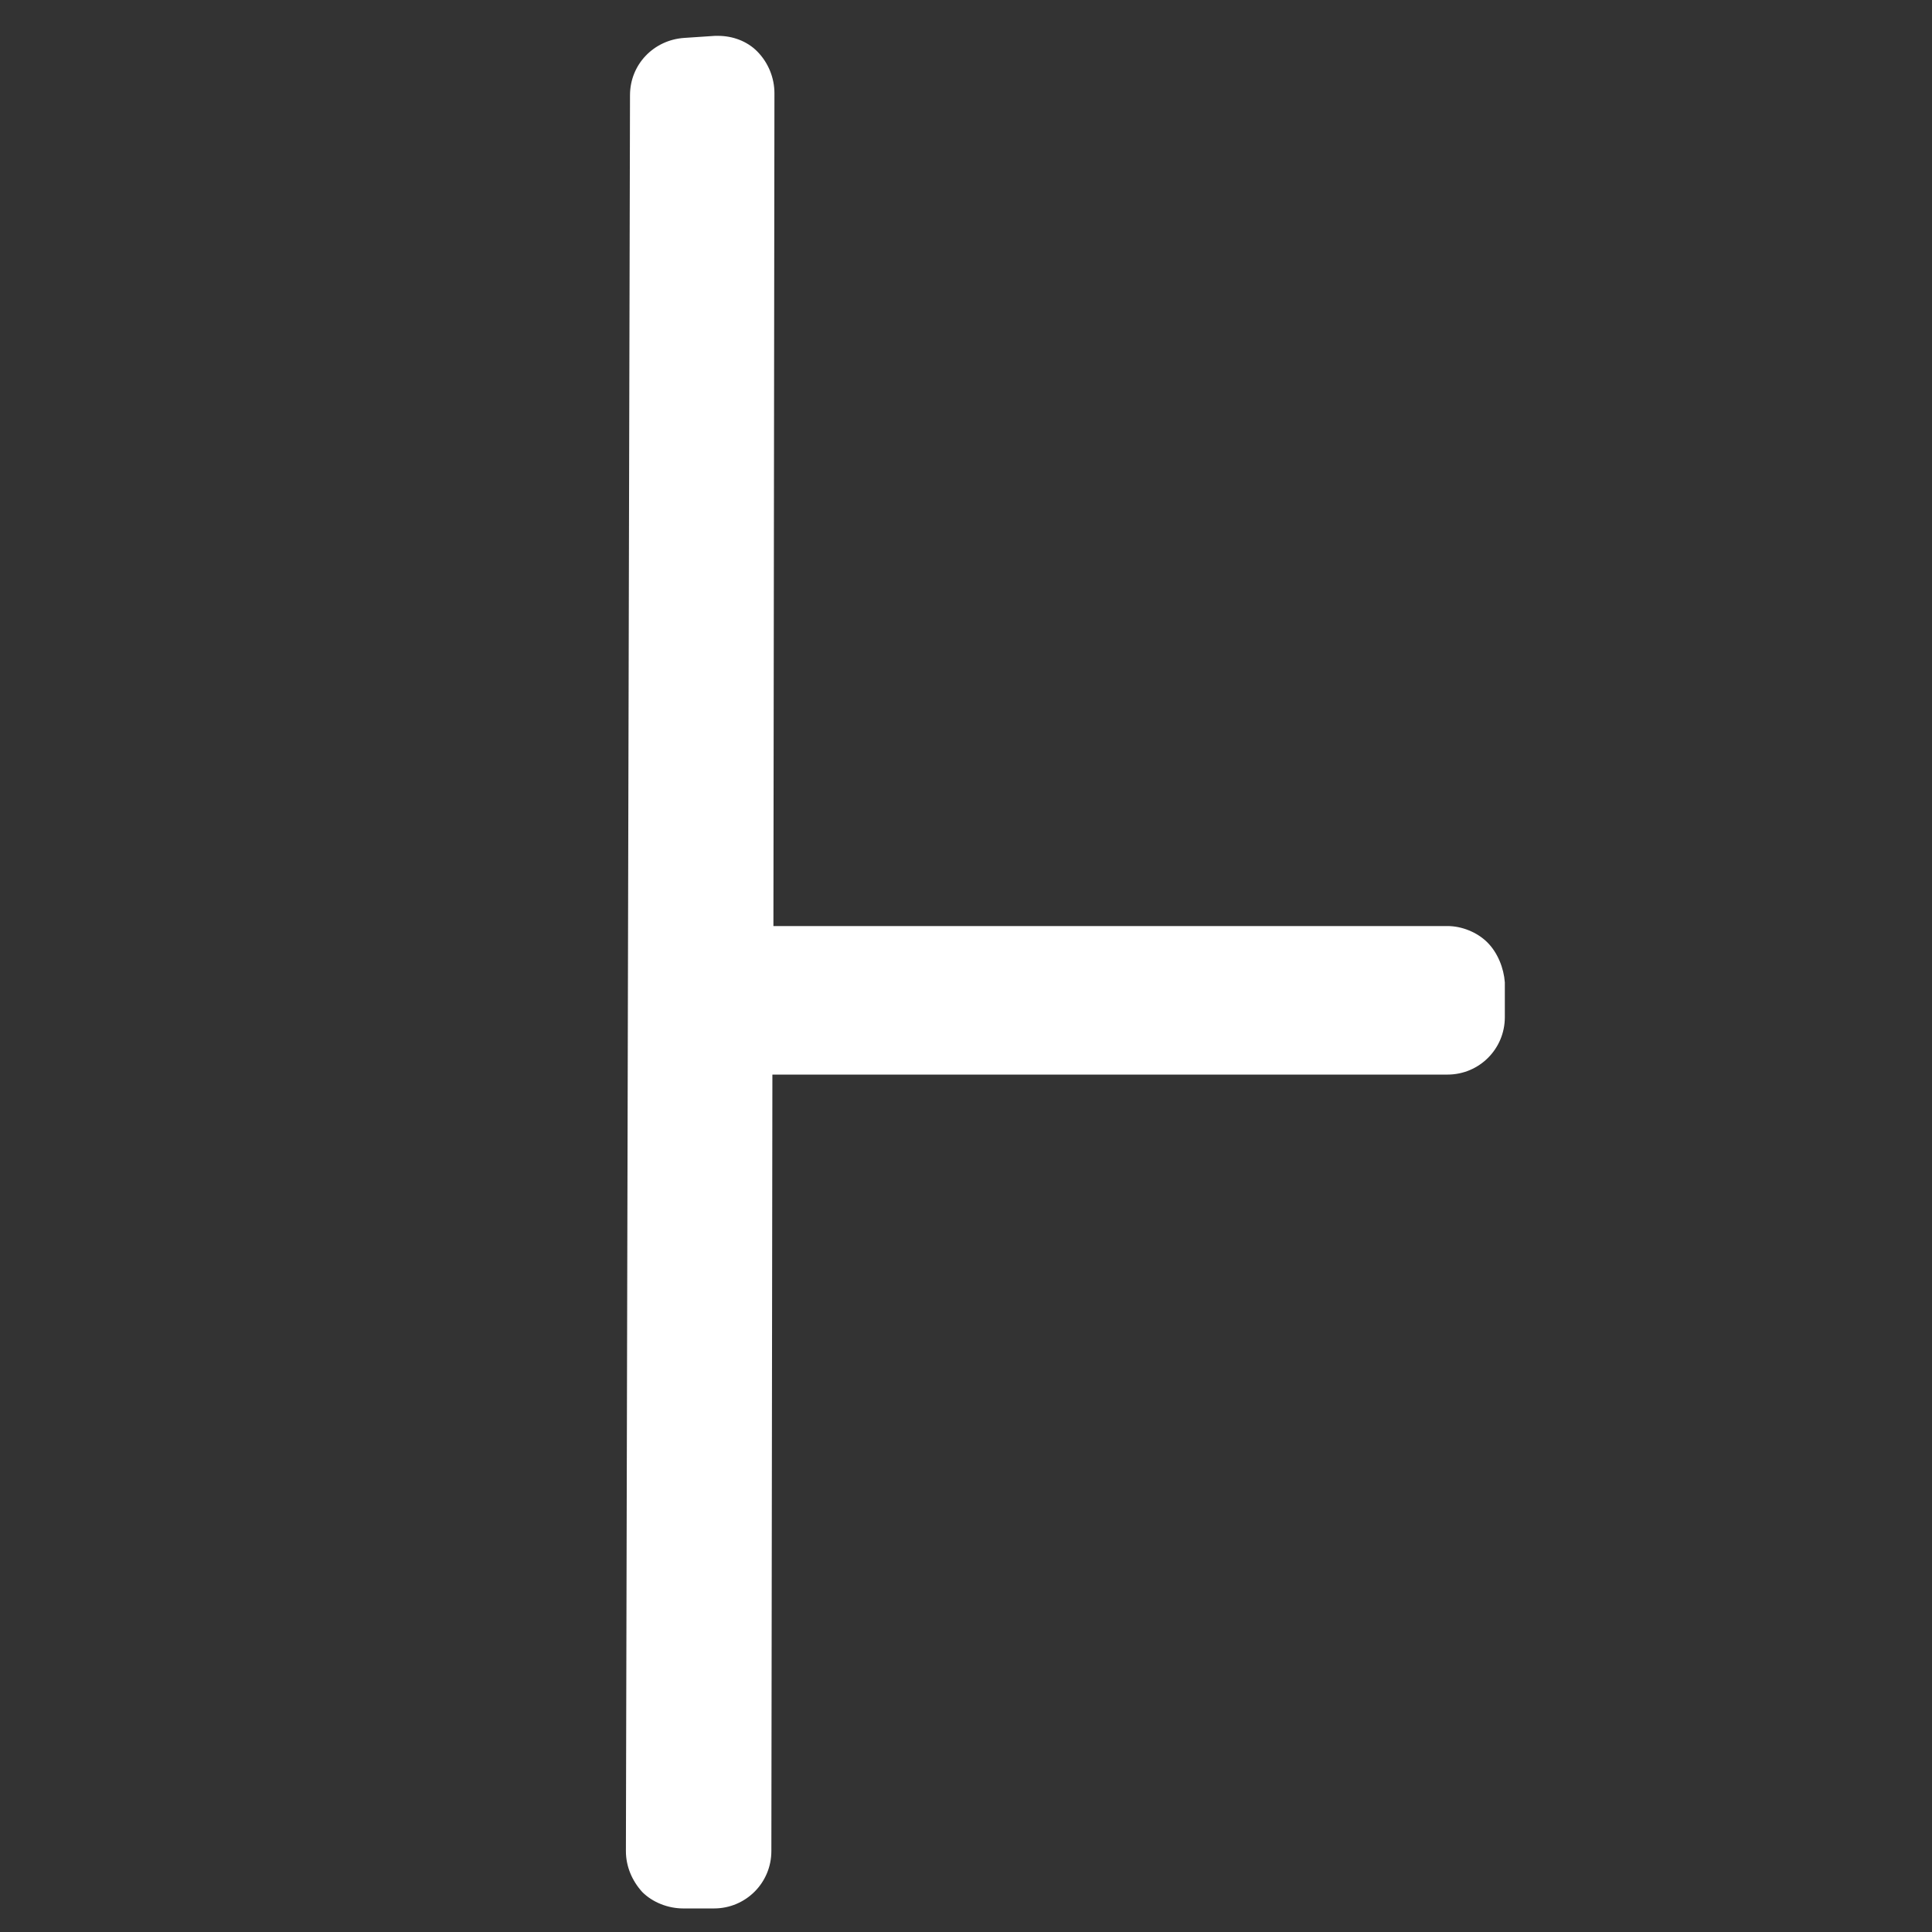 <?xml version="1.0" encoding="utf-8"?>
<!-- Generator: Adobe Illustrator 18.0.0, SVG Export Plug-In . SVG Version: 6.00 Build 0)  -->
<!DOCTYPE svg PUBLIC "-//W3C//DTD SVG 1.1//EN" "http://www.w3.org/Graphics/SVG/1.1/DTD/svg11.dtd">
<svg version="1.1" xmlns="http://www.w3.org/2000/svg" xmlns:xlink="http://www.w3.org/1999/xlink" x="0px" y="0px"
	 viewBox="0 0 188.6 188.6" enable-background="new 0 0 188.6 188.6" xml:space="preserve">
<rect x="0" y="0" width="188.6" height="188.6" fill="#333333" stroke="none"/>
<g id="Layer_3">
</g>
<g id="Infer_1_">
	<g id="Group_2_1_">
		<path fill="#FFFFFF" d="M145.2,92c-1-1-2.5-1.6-3.9-1.6h0l-65.8,0l0.1-81.3c0-1.5-0.6-3-1.7-4.1c-1-1-2.4-1.5-3.8-1.5
			c-0.1,0-0.2,0-0.3,0l-3,0.2c-3,0.2-5.3,2.6-5.3,5.6l-0.4,171.4c0,1.5,0.6,2.9,1.6,4c1,1,2.5,1.6,4,1.6h3c3.1,0,5.6-2.5,5.6-5.6
			l0.1-75.8h65.9c3.1,0,5.6-2.5,5.6-5.6v-3.4C146.8,94.5,146.2,93,145.2,92z"/>
	</g>
</g>
</svg>

